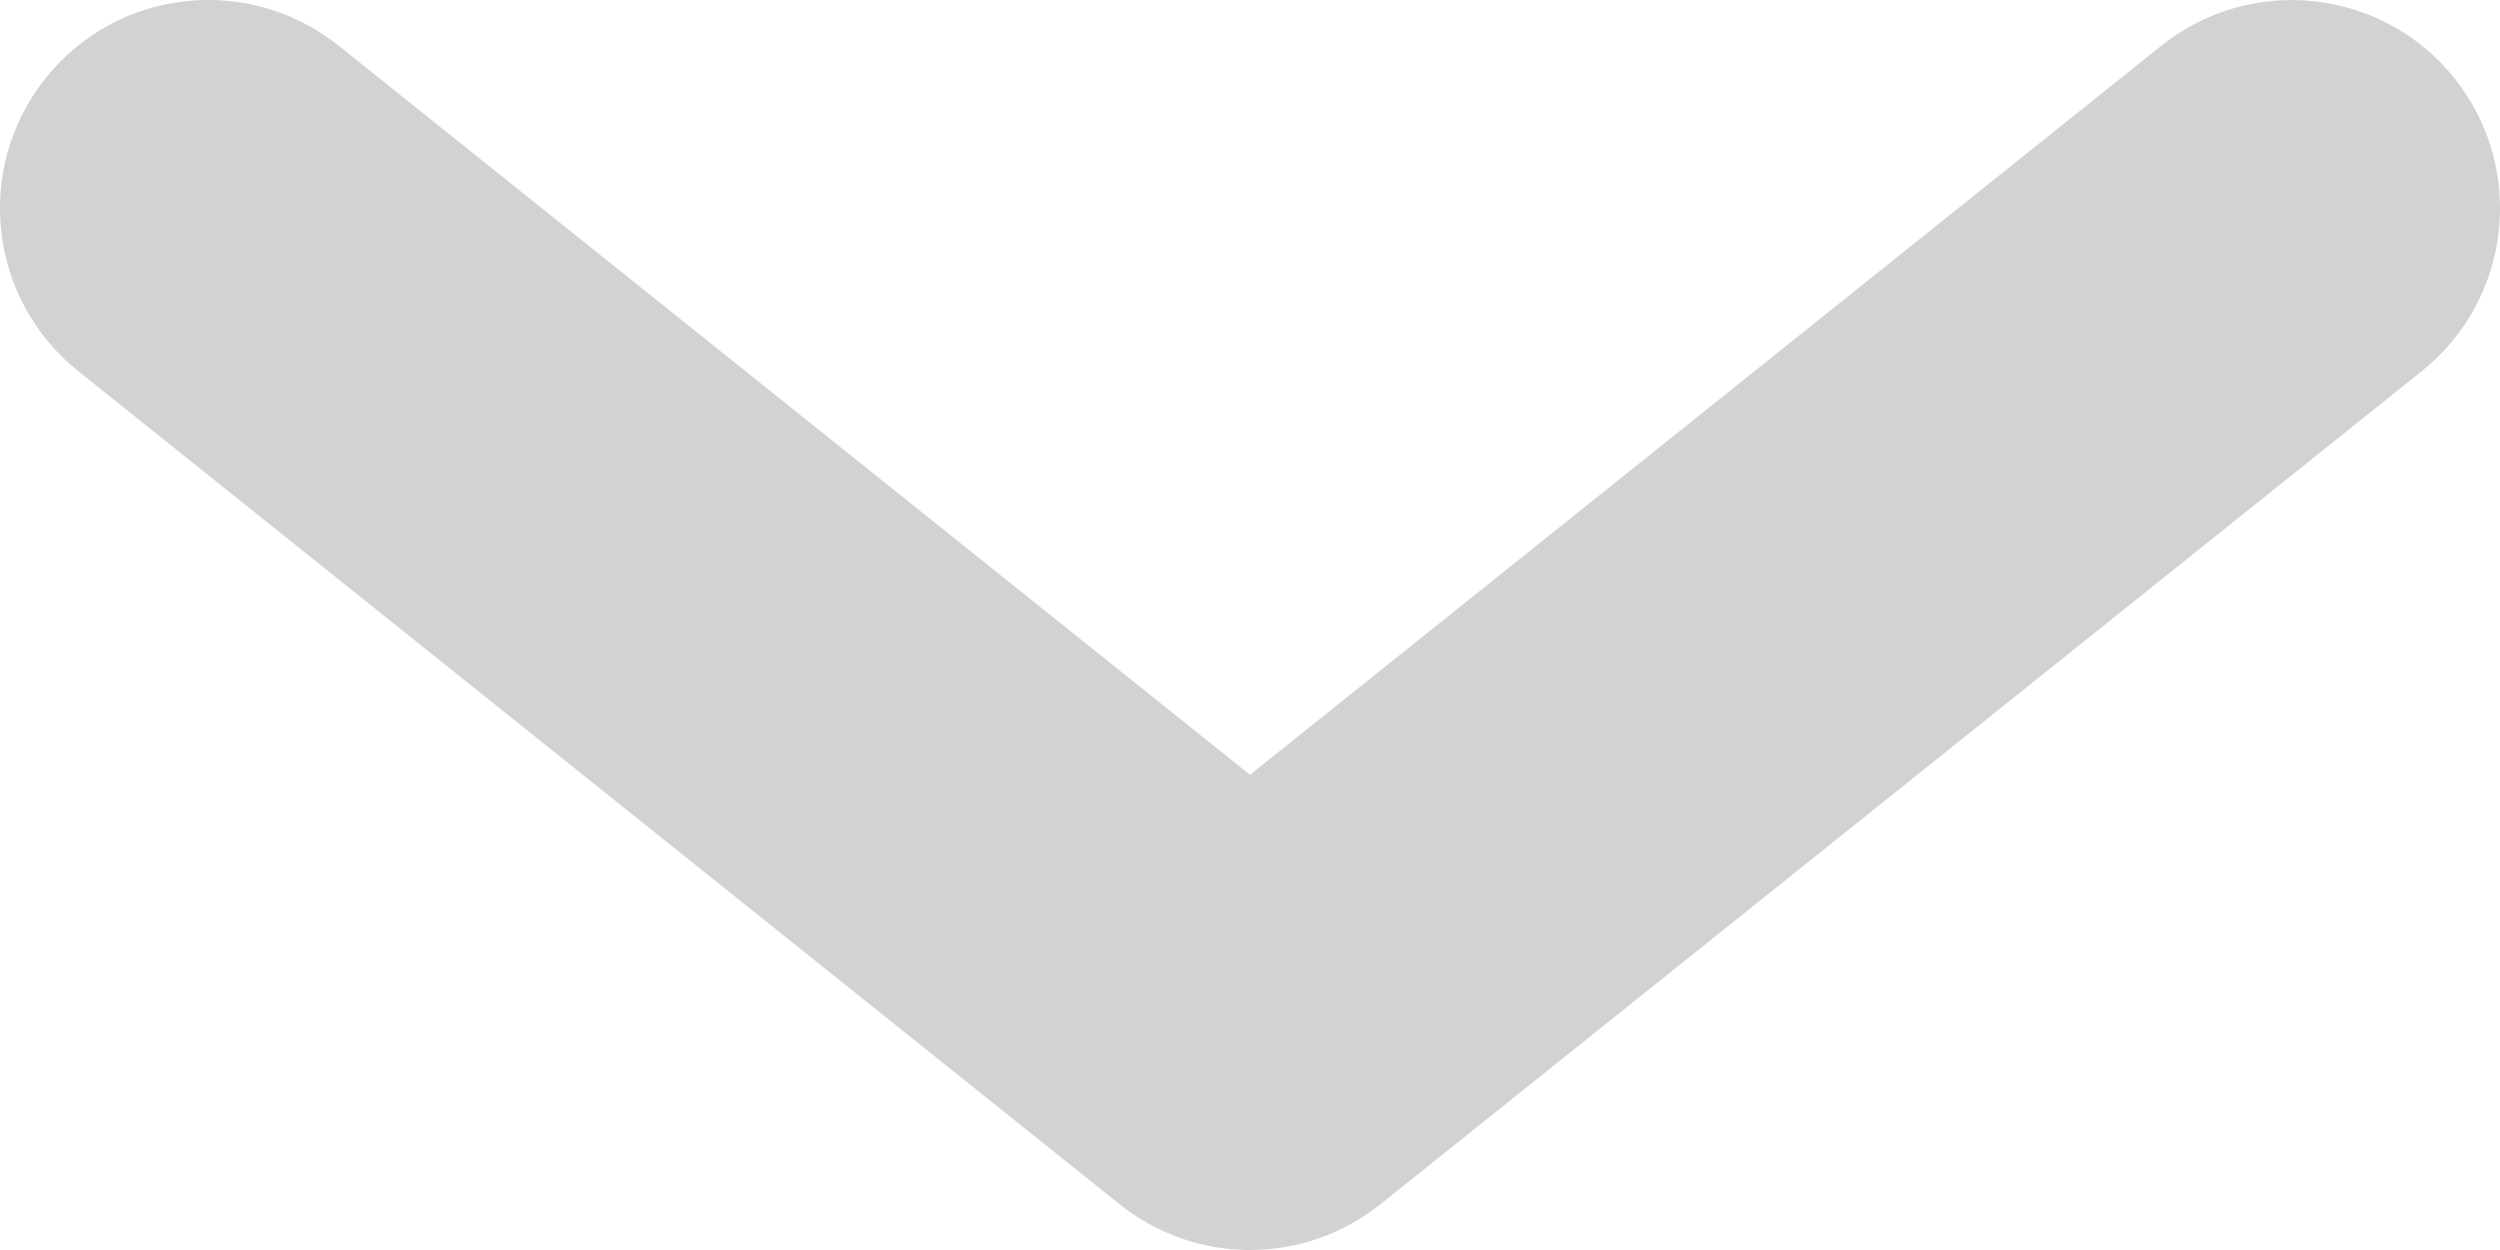 <?xml version="1.0" encoding="UTF-8" standalone="no"?>
<!DOCTYPE svg PUBLIC "-//W3C//DTD SVG 1.1//EN" "http://www.w3.org/Graphics/SVG/1.1/DTD/svg11.dtd">
<svg width="100%" height="100%" viewBox="0 0 12 6" version="1.1" xmlns="http://www.w3.org/2000/svg" xmlns:xlink="http://www.w3.org/1999/xlink" xml:space="preserve" xmlns:serif="http://www.serif.com/" style="fill-rule:evenodd;clip-rule:evenodd;stroke-linejoin:round;stroke-miterlimit:2;">
    <g transform="matrix(1,0,0,1,-577,-3772)">
        <g transform="matrix(1,0,0,1,577,3772)">
            <g transform="matrix(1,0,0,1,6,-0.125)">
                <path d="M0,6.125C-0.221,6.125 -0.442,6.052 -0.625,5.906L-5.625,1.906C-6.056,1.561 -6.126,0.932 -5.781,0.5C-5.436,0.068 -4.806,0 -4.375,0.344L0,3.844L4.375,0.344C4.806,0 5.436,0.069 5.781,0.5C6.126,0.932 6.056,1.561 5.625,1.906L0.625,5.906C0.442,6.052 0.221,6.125 0,6.125" style="fill:rgb(210,210,210);fill-rule:nonzero;"/>
            </g>
        </g>
    </g>
</svg>
